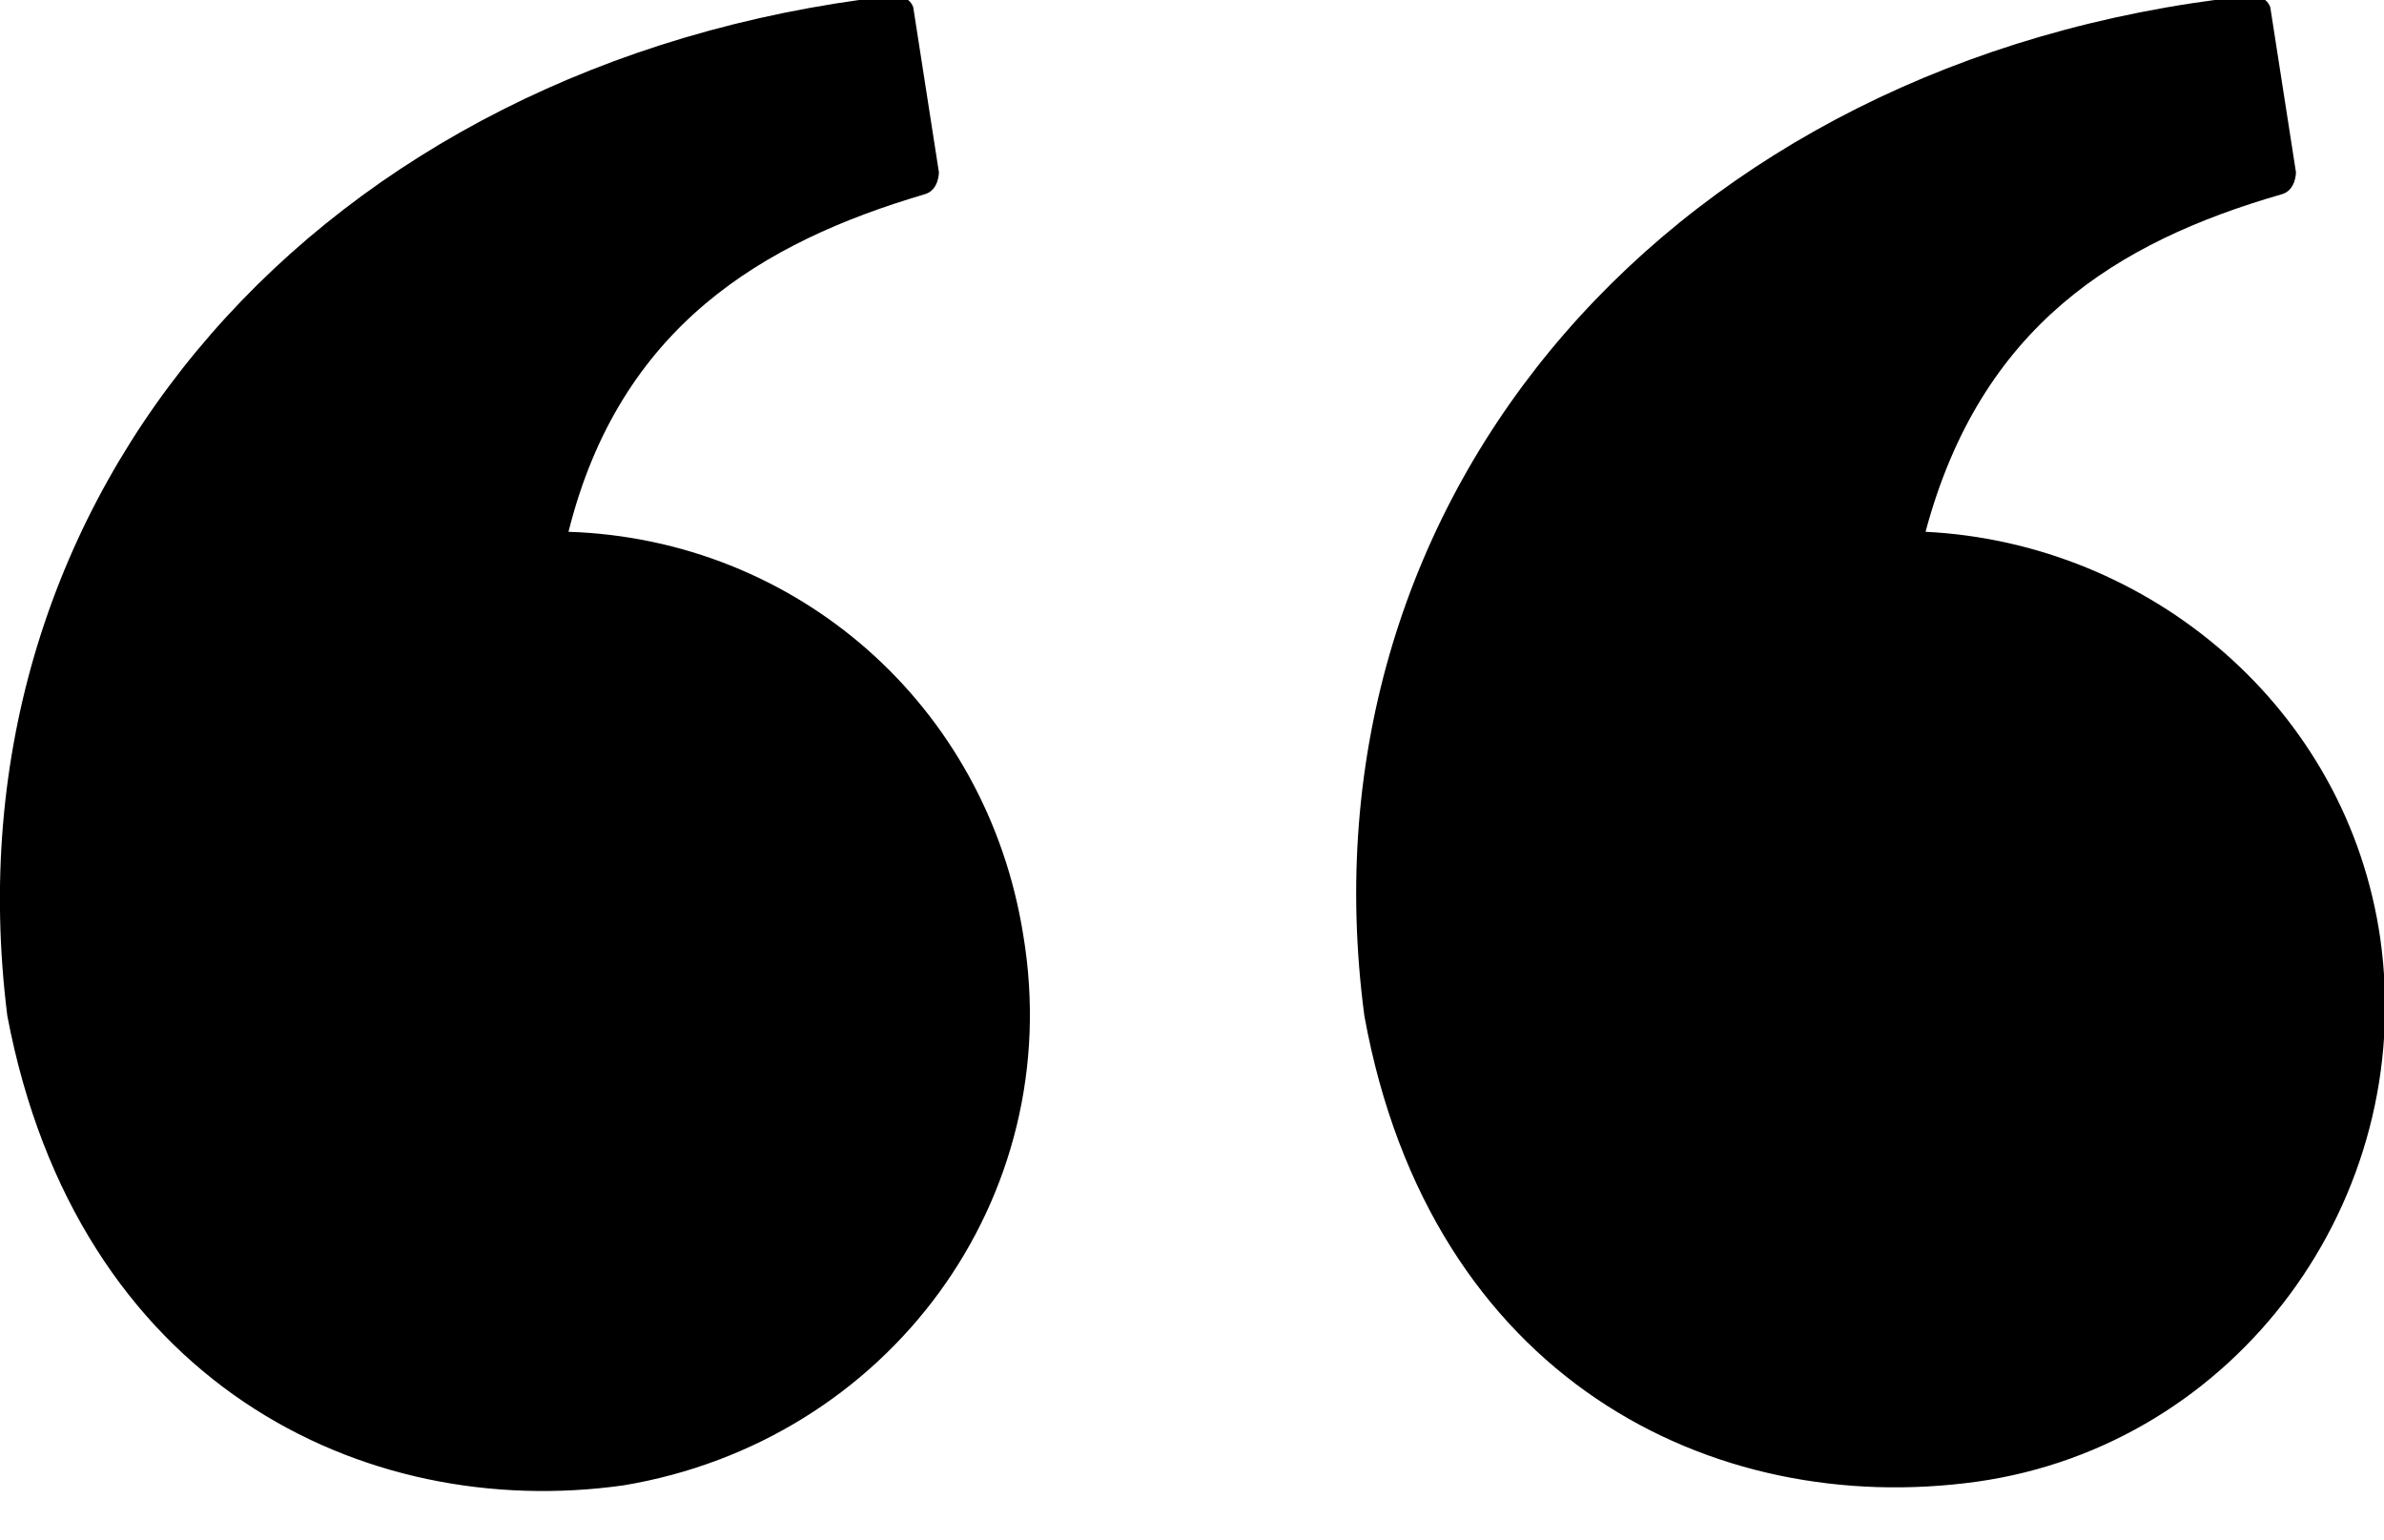 <svg xmlns="http://www.w3.org/2000/svg" viewBox="0 0 65 42">
    <path d="M64.9 25.6c-.9-6.3-6.3-10.8-12.4-11.1 1.5-5.6 5.2-7.9 9.7-9.2.4-.1.4-.6.4-.6L61.9.2s-.1-.4-.7-.3c-15.5 1.7-25.9 13.5-24 27.8 1.8 9.9 9.5 13.7 16.7 12.7 7.1-1 12-7.7 11-14.8zM15.5 14.5c1.4-5.6 5.3-7.9 9.7-9.2.4-.1.4-.6.4-.6L24.9.2s-.1-.4-.7-.3C8.8 1.7-1.6 13.4.2 27.7c1.9 10 9.7 13.8 16.8 12.8 7.2-1.2 12.1-7.8 10.9-15-1-6.3-6.2-10.8-12.4-11z"/>
</svg>
